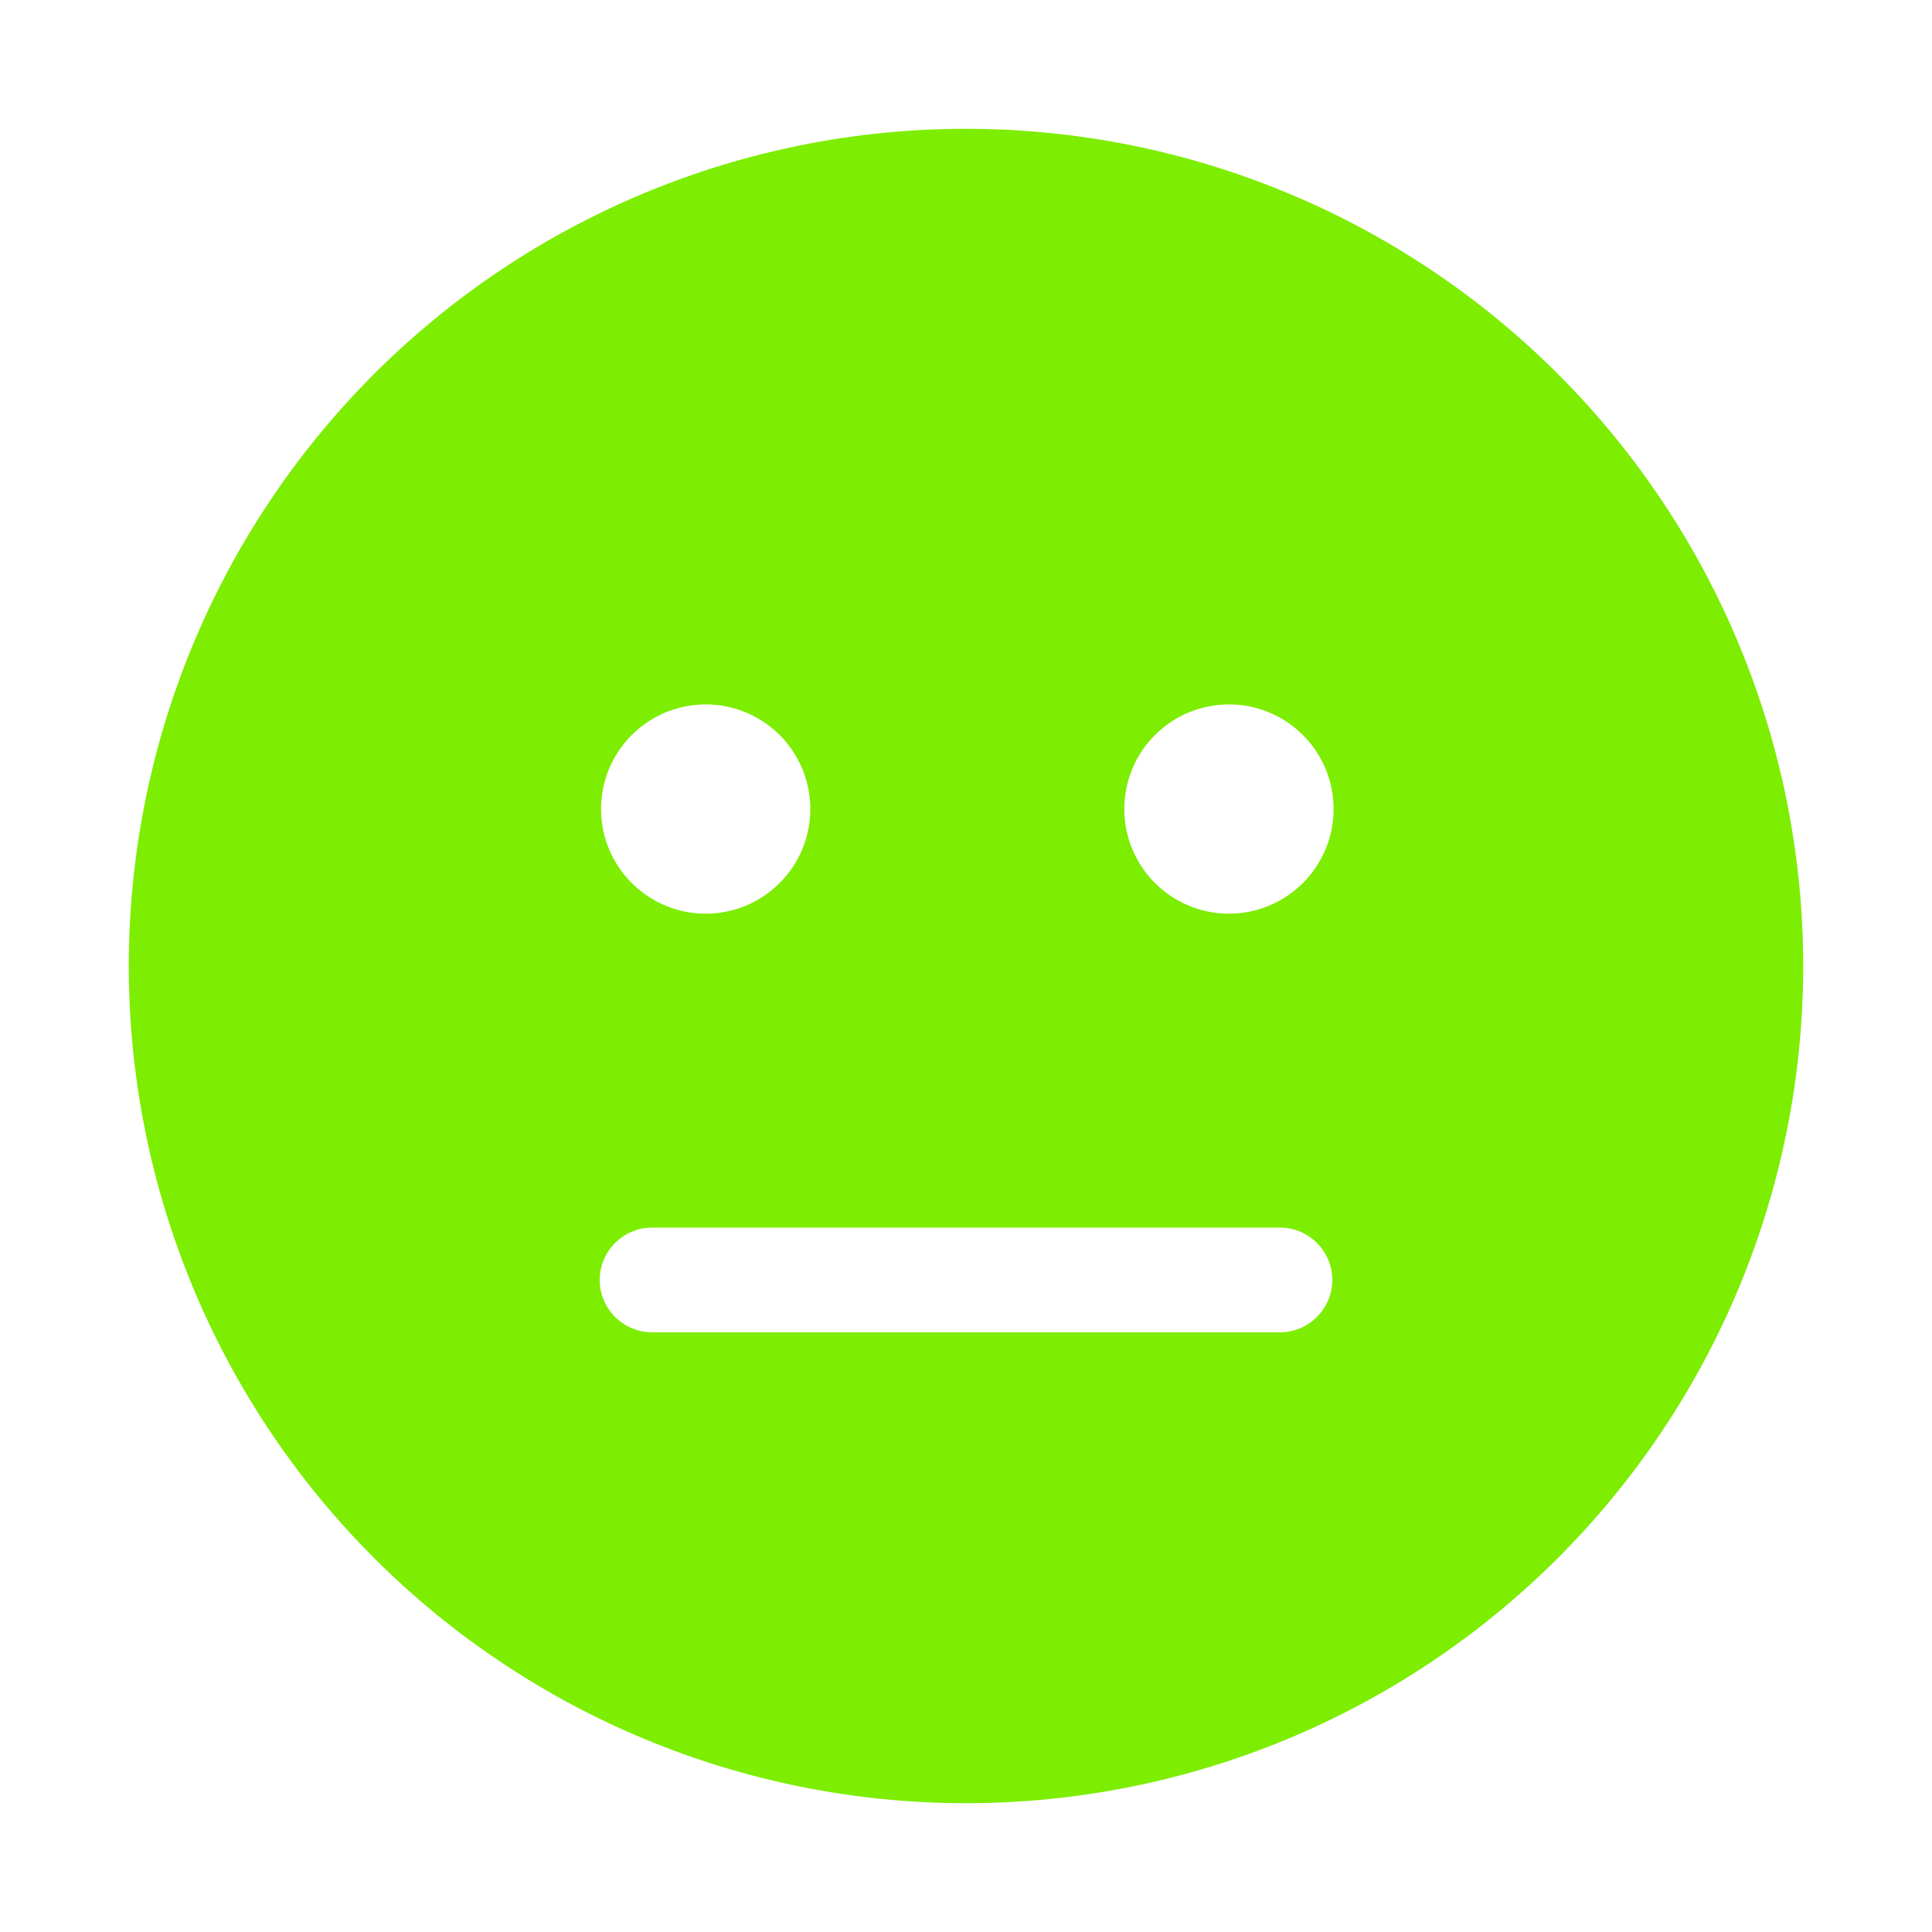 <svg width="30" height="30" viewBox="0 0 30 30" fill="none" xmlns="http://www.w3.org/2000/svg">
<path d="M15 28C18.448 28 21.754 26.63 24.192 24.192C26.63 21.754 28 18.448 28 15C28 11.552 26.63 8.246 24.192 5.808C21.754 3.37 18.448 2 15 2C11.552 2 8.246 3.37 5.808 5.808C3.37 8.246 2 11.552 2 15C2 18.448 3.37 21.754 5.808 24.192C8.246 26.63 11.552 28 15 28ZM10.958 10.938C11.389 10.938 11.802 11.109 12.107 11.414C12.412 11.718 12.583 12.132 12.583 12.562C12.583 12.993 12.412 13.407 12.107 13.711C11.802 14.016 11.389 14.188 10.958 14.188C10.527 14.188 10.114 14.016 9.809 13.711C9.504 13.407 9.333 12.993 9.333 12.562C9.333 12.132 9.504 11.718 9.809 11.414C10.114 11.109 10.527 10.938 10.958 10.938ZM17.458 12.562C17.458 12.132 17.629 11.718 17.934 11.414C18.238 11.109 18.652 10.938 19.083 10.938C19.514 10.938 19.927 11.109 20.232 11.414C20.537 11.718 20.708 12.132 20.708 12.562C20.708 12.993 20.537 13.407 20.232 13.711C19.927 14.016 19.514 14.188 19.083 14.188C18.652 14.188 18.238 14.016 17.934 13.711C17.629 13.407 17.458 12.993 17.458 12.562ZM10.125 19.062H19.875C20.322 19.062 20.688 19.428 20.688 19.875C20.688 20.322 20.322 20.688 19.875 20.688H10.125C9.678 20.688 9.312 20.322 9.312 19.875C9.312 19.428 9.678 19.062 10.125 19.062Z" fill="#7DED01"/>
</svg>
